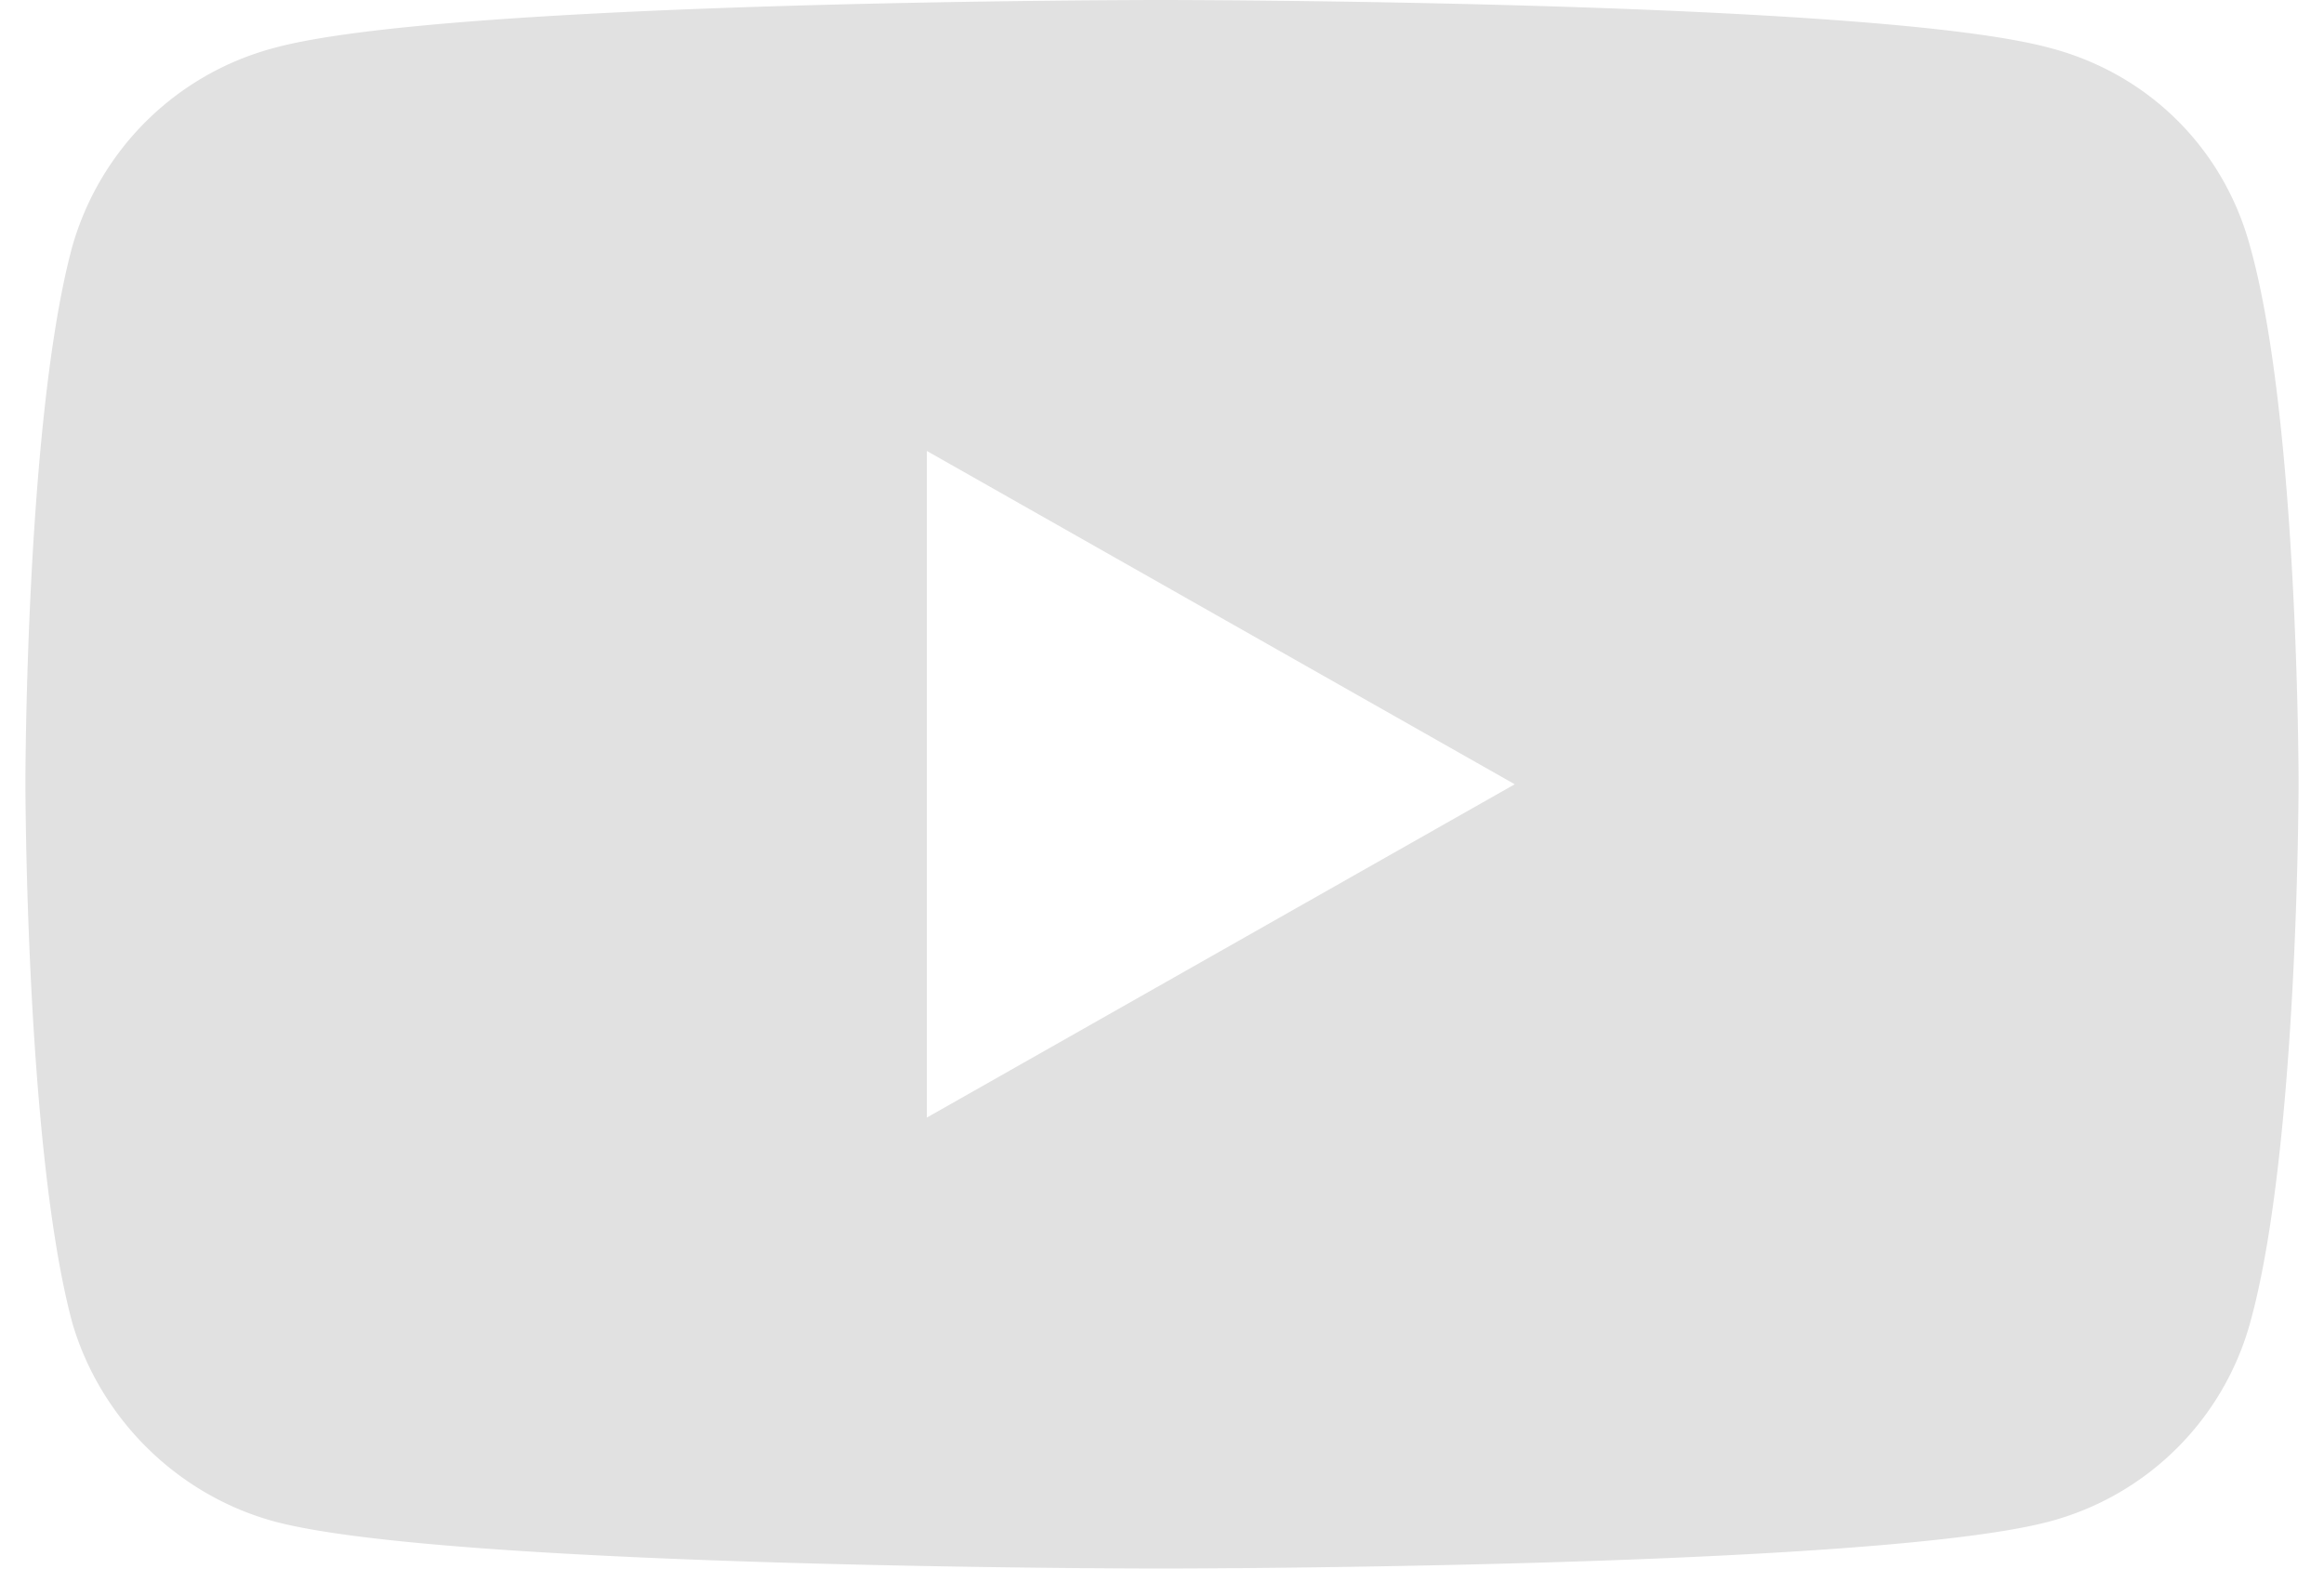 <svg id="yt-icon" xmlns="http://www.w3.org/2000/svg" viewBox="0 0 3200 2160"><defs><style>.cls-1{fill:#e1e1e1;}</style></defs><path class="cls-1" d="M3098.17,339.12C3062,205.2,2959,101.52,2822.09,65.88,2578.88,0,1598.36,0,1598.36,0S620,0,377.91,65.88C243.16,101.52,138,205.2,99.64,339.12,35,576.72,35,1077.84,35,1077.84S35,1582.2,99.64,1822C138,1952.64,243.16,2058.48,377.91,2095.2,620,2160,1598.36,2160,1598.36,2160h0s980.52,0,1223.73-64.8A391,391,0,0,0,3098.17,1822C3165,1582.2,3165,1077.84,3165,1077.84S3165,576.72,3098.17,339.12ZM1276.21,1539V621l809.48,459Z"/></svg>